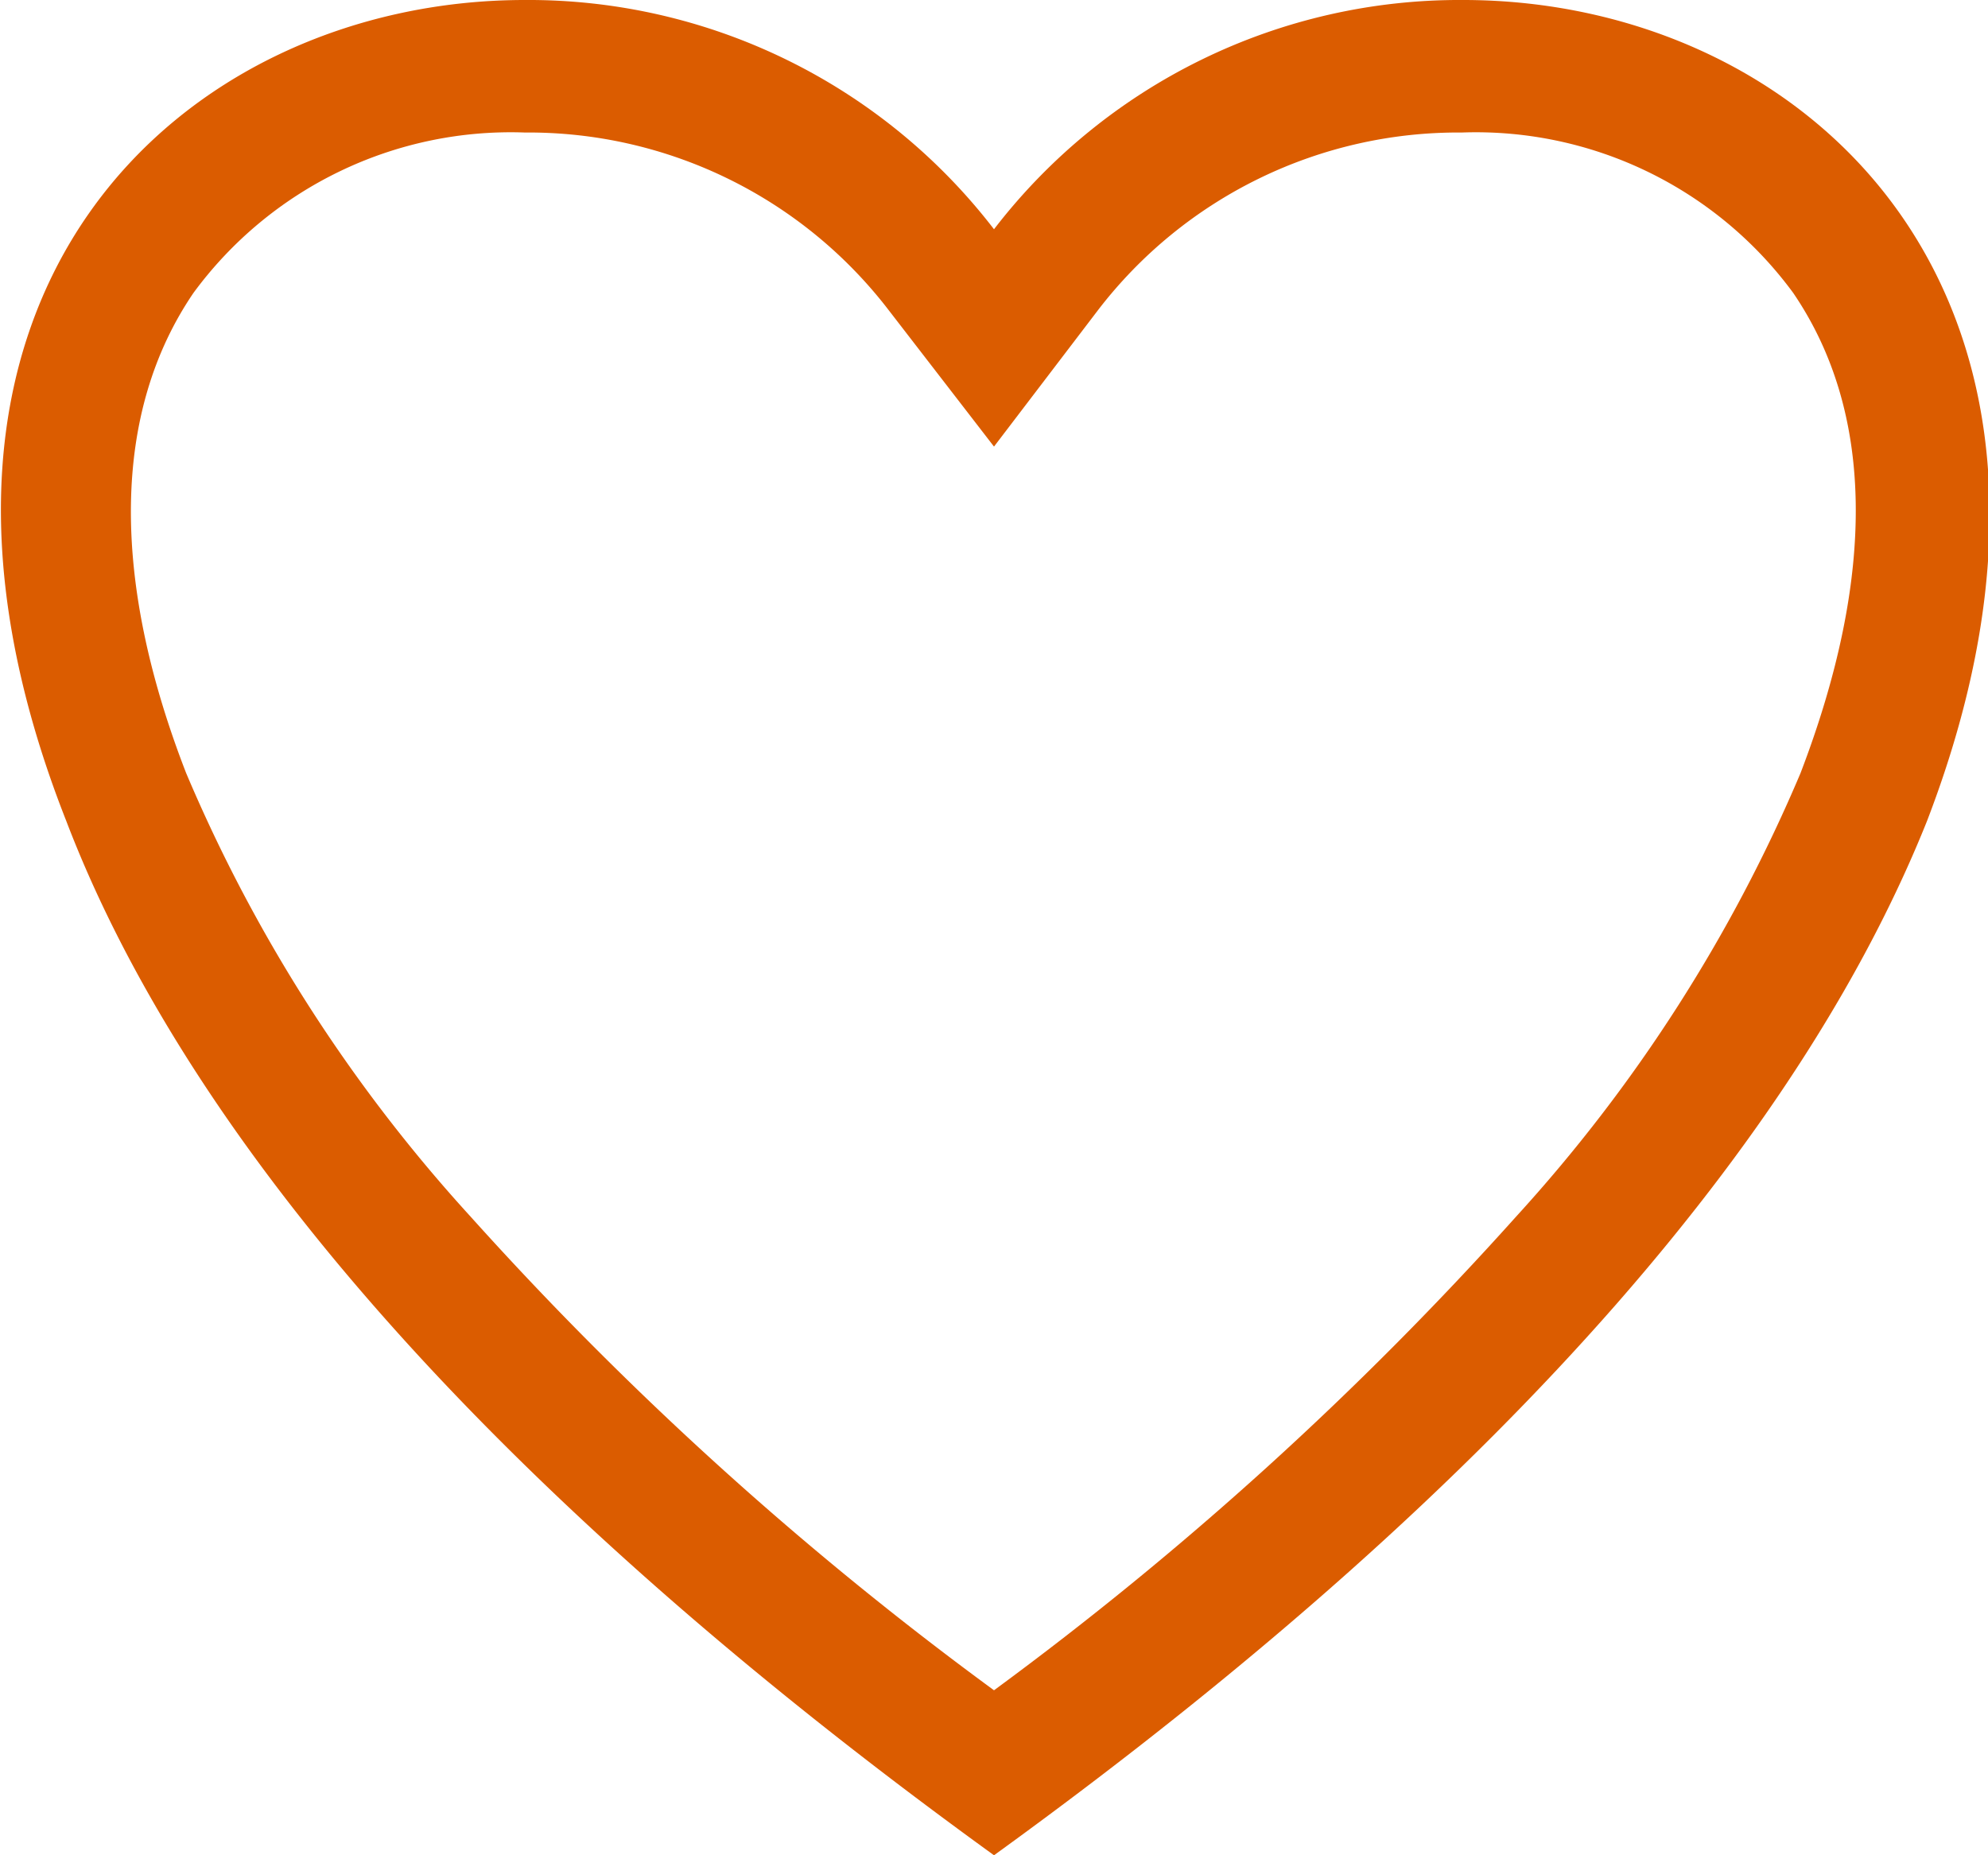 <svg id="" width="30" height="28" xmlns="http://www.w3.org/2000/svg" viewBox="0 0 30 28"><defs><style>.cls-1{fill:none;}.cls-2{fill:#db5c00;} </style></defs><g id="圖層_2" data-name="圖層 2"><g id="圖層_1-2" data-name="圖層 1"><g id="Path_324" data-name="Path 324"><path class="cls-1" d="M15,28C6.93,22.16,2.7,16.84,1,12.39-3.68.47,9.6-3.58,15,3.46c5.4-7,18.68-3,14,8.93C27.3,16.84,23.06,22.16,15,28Z"/><path class="cls-2" d="M15,25.51a51.66,51.66,0,0,0,7.88-7.15,23.48,23.48,0,0,0,4.29-6.69c1.15-3,1.11-5.46-.11-7.25a5.94,5.94,0,0,0-5-2.42,6.85,6.85,0,0,0-5.49,2.68L15,6.74,13.41,4.68A6.85,6.85,0,0,0,7.92,2a5.94,5.94,0,0,0-5,2.42c-1.22,1.79-1.26,4.29-.11,7.25a23.48,23.48,0,0,0,4.29,6.69A51.66,51.66,0,0,0,15,25.51M15,28C6.93,22.16,2.7,16.84,1,12.39-2.13,4.45,2.74,0,7.92,0A8.86,8.86,0,0,1,15,3.46,8.86,8.86,0,0,1,22.08,0c5.18,0,10.05,4.45,7,12.39C27.3,16.84,23.07,22.16,15,28Z"/></g></g></g></svg>